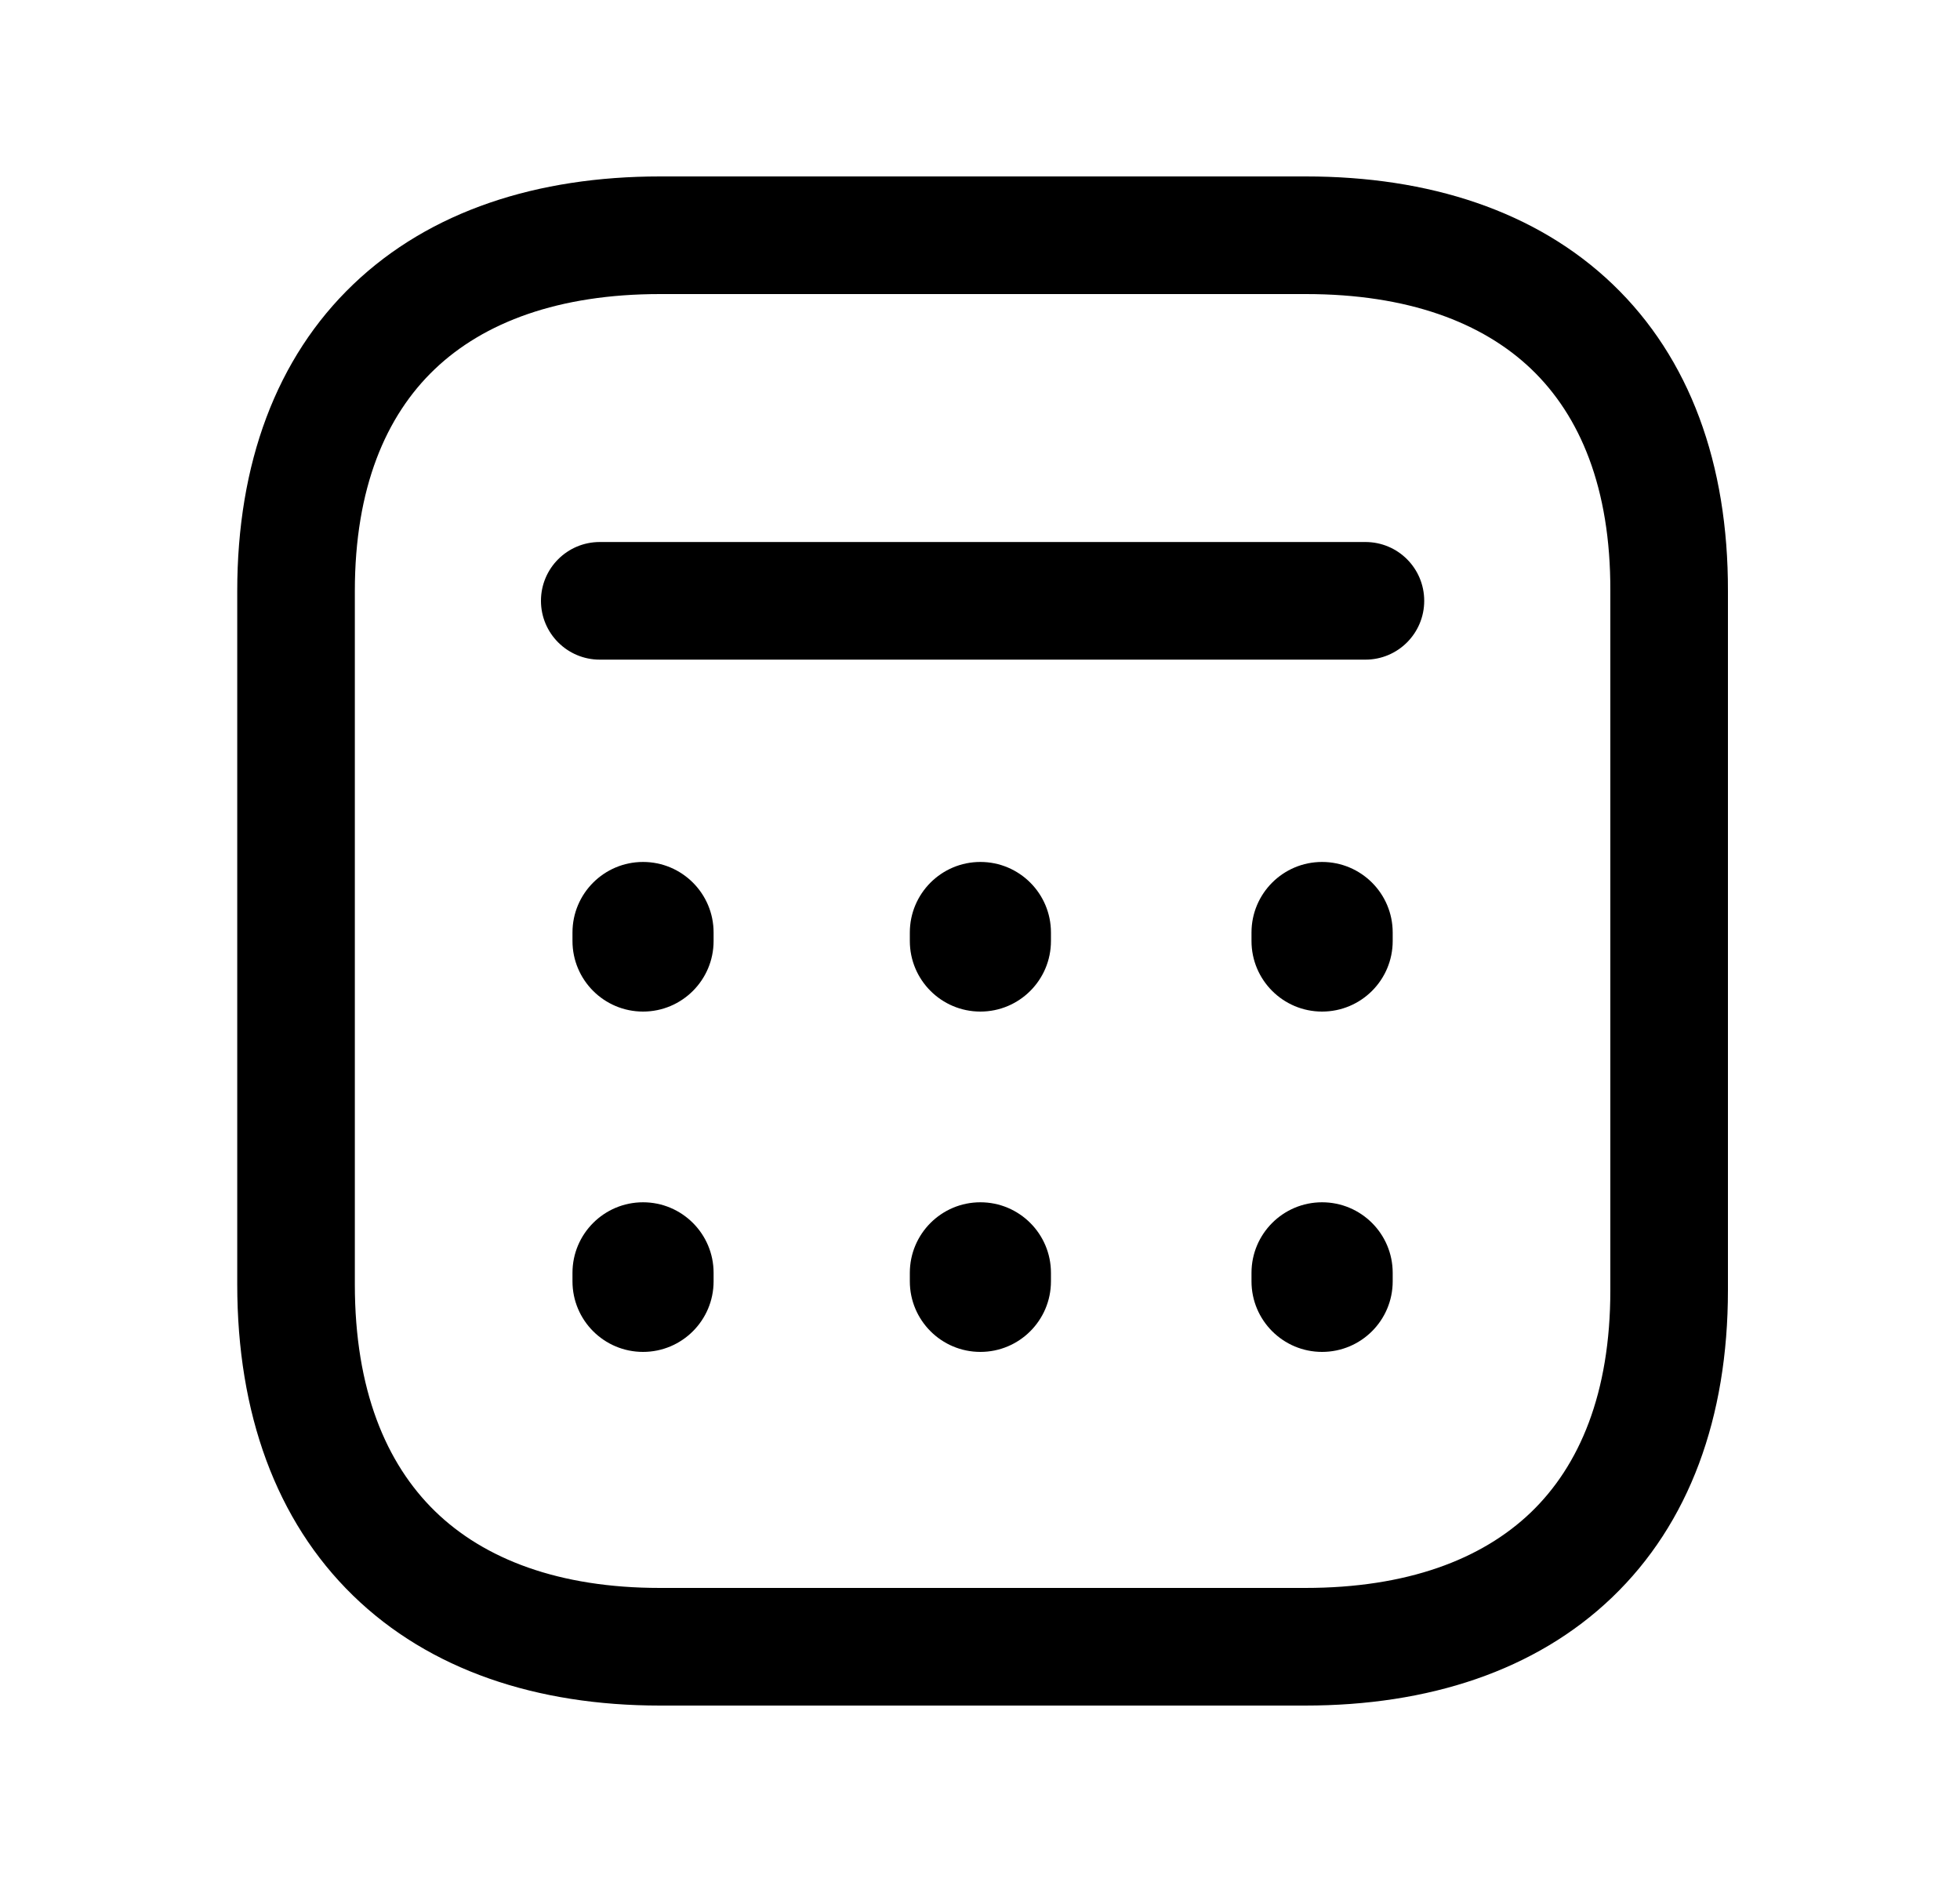 <svg width="25" height="24" viewBox="0 0 25 24" fill="none" xmlns="http://www.w3.org/2000/svg">
<path fill-rule="evenodd" clip-rule="evenodd" d="M4.508 3.624C5.487 2.689 6.854 2.25 8.418 2.25H16.657C18.225 2.25 19.592 2.689 20.57 3.625C21.553 4.566 22.044 5.916 22.04 7.538V16.454C22.04 18.077 21.546 19.428 20.563 20.37C19.585 21.308 18.218 21.75 16.648 21.75H8.418C6.849 21.75 5.481 21.299 4.503 20.347C3.521 19.391 3.026 18.023 3.026 16.38V7.537C3.026 5.913 3.523 4.564 4.508 3.624ZM5.544 4.709C4.922 5.303 4.526 6.222 4.526 7.537V16.38C4.526 17.722 4.924 18.663 5.549 19.272C6.177 19.883 7.13 20.25 8.418 20.25H16.648C17.945 20.25 18.898 19.888 19.525 19.288C20.146 18.692 20.54 17.77 20.54 16.454L20.54 7.535C20.544 6.219 20.152 5.301 19.533 4.708C18.908 4.11 17.954 3.75 16.657 3.75H8.418C7.126 3.75 6.171 4.11 5.544 4.709ZM6.9 7.662C6.9 7.247 7.236 6.912 7.65 6.912H17.416C17.831 6.912 18.166 7.247 18.166 7.662C18.166 8.076 17.831 8.412 17.416 8.412H7.65C7.236 8.412 6.9 8.076 6.9 7.662Z" fill="black"/>
<path fill-rule="evenodd" clip-rule="evenodd" d="M8.202 10.992C8.699 10.992 9.102 11.395 9.102 11.892V12C9.102 12.497 8.699 12.9 8.202 12.9C7.705 12.9 7.302 12.497 7.302 12V11.892C7.302 11.395 7.705 10.992 8.202 10.992ZM12.505 10.992C13.002 10.992 13.405 11.395 13.405 11.892V12C13.405 12.497 13.002 12.9 12.505 12.9C12.008 12.9 11.605 12.497 11.605 12V11.892C11.605 11.395 12.008 10.992 12.505 10.992ZM16.863 10.992C17.361 10.992 17.764 11.395 17.764 11.892V12C17.764 12.497 17.361 12.9 16.863 12.9C16.366 12.9 15.963 12.497 15.963 12V11.892C15.963 11.395 16.366 10.992 16.863 10.992ZM8.202 15.332C8.699 15.332 9.102 15.735 9.102 16.232V16.34C9.102 16.837 8.699 17.24 8.202 17.24C7.705 17.24 7.302 16.837 7.302 16.34V16.232C7.302 15.735 7.705 15.332 8.202 15.332ZM12.505 15.332C13.002 15.332 13.405 15.735 13.405 16.232V16.34C13.405 16.837 13.002 17.24 12.505 17.24C12.008 17.24 11.605 16.837 11.605 16.34V16.232C11.605 15.735 12.008 15.332 12.505 15.332ZM16.863 15.332C17.361 15.332 17.764 15.735 17.764 16.232V16.34C17.764 16.837 17.361 17.24 16.863 17.24C16.366 17.24 15.963 16.837 15.963 16.34V16.232C15.963 15.735 16.366 15.332 16.863 15.332Z" fill="black"/>
</svg>